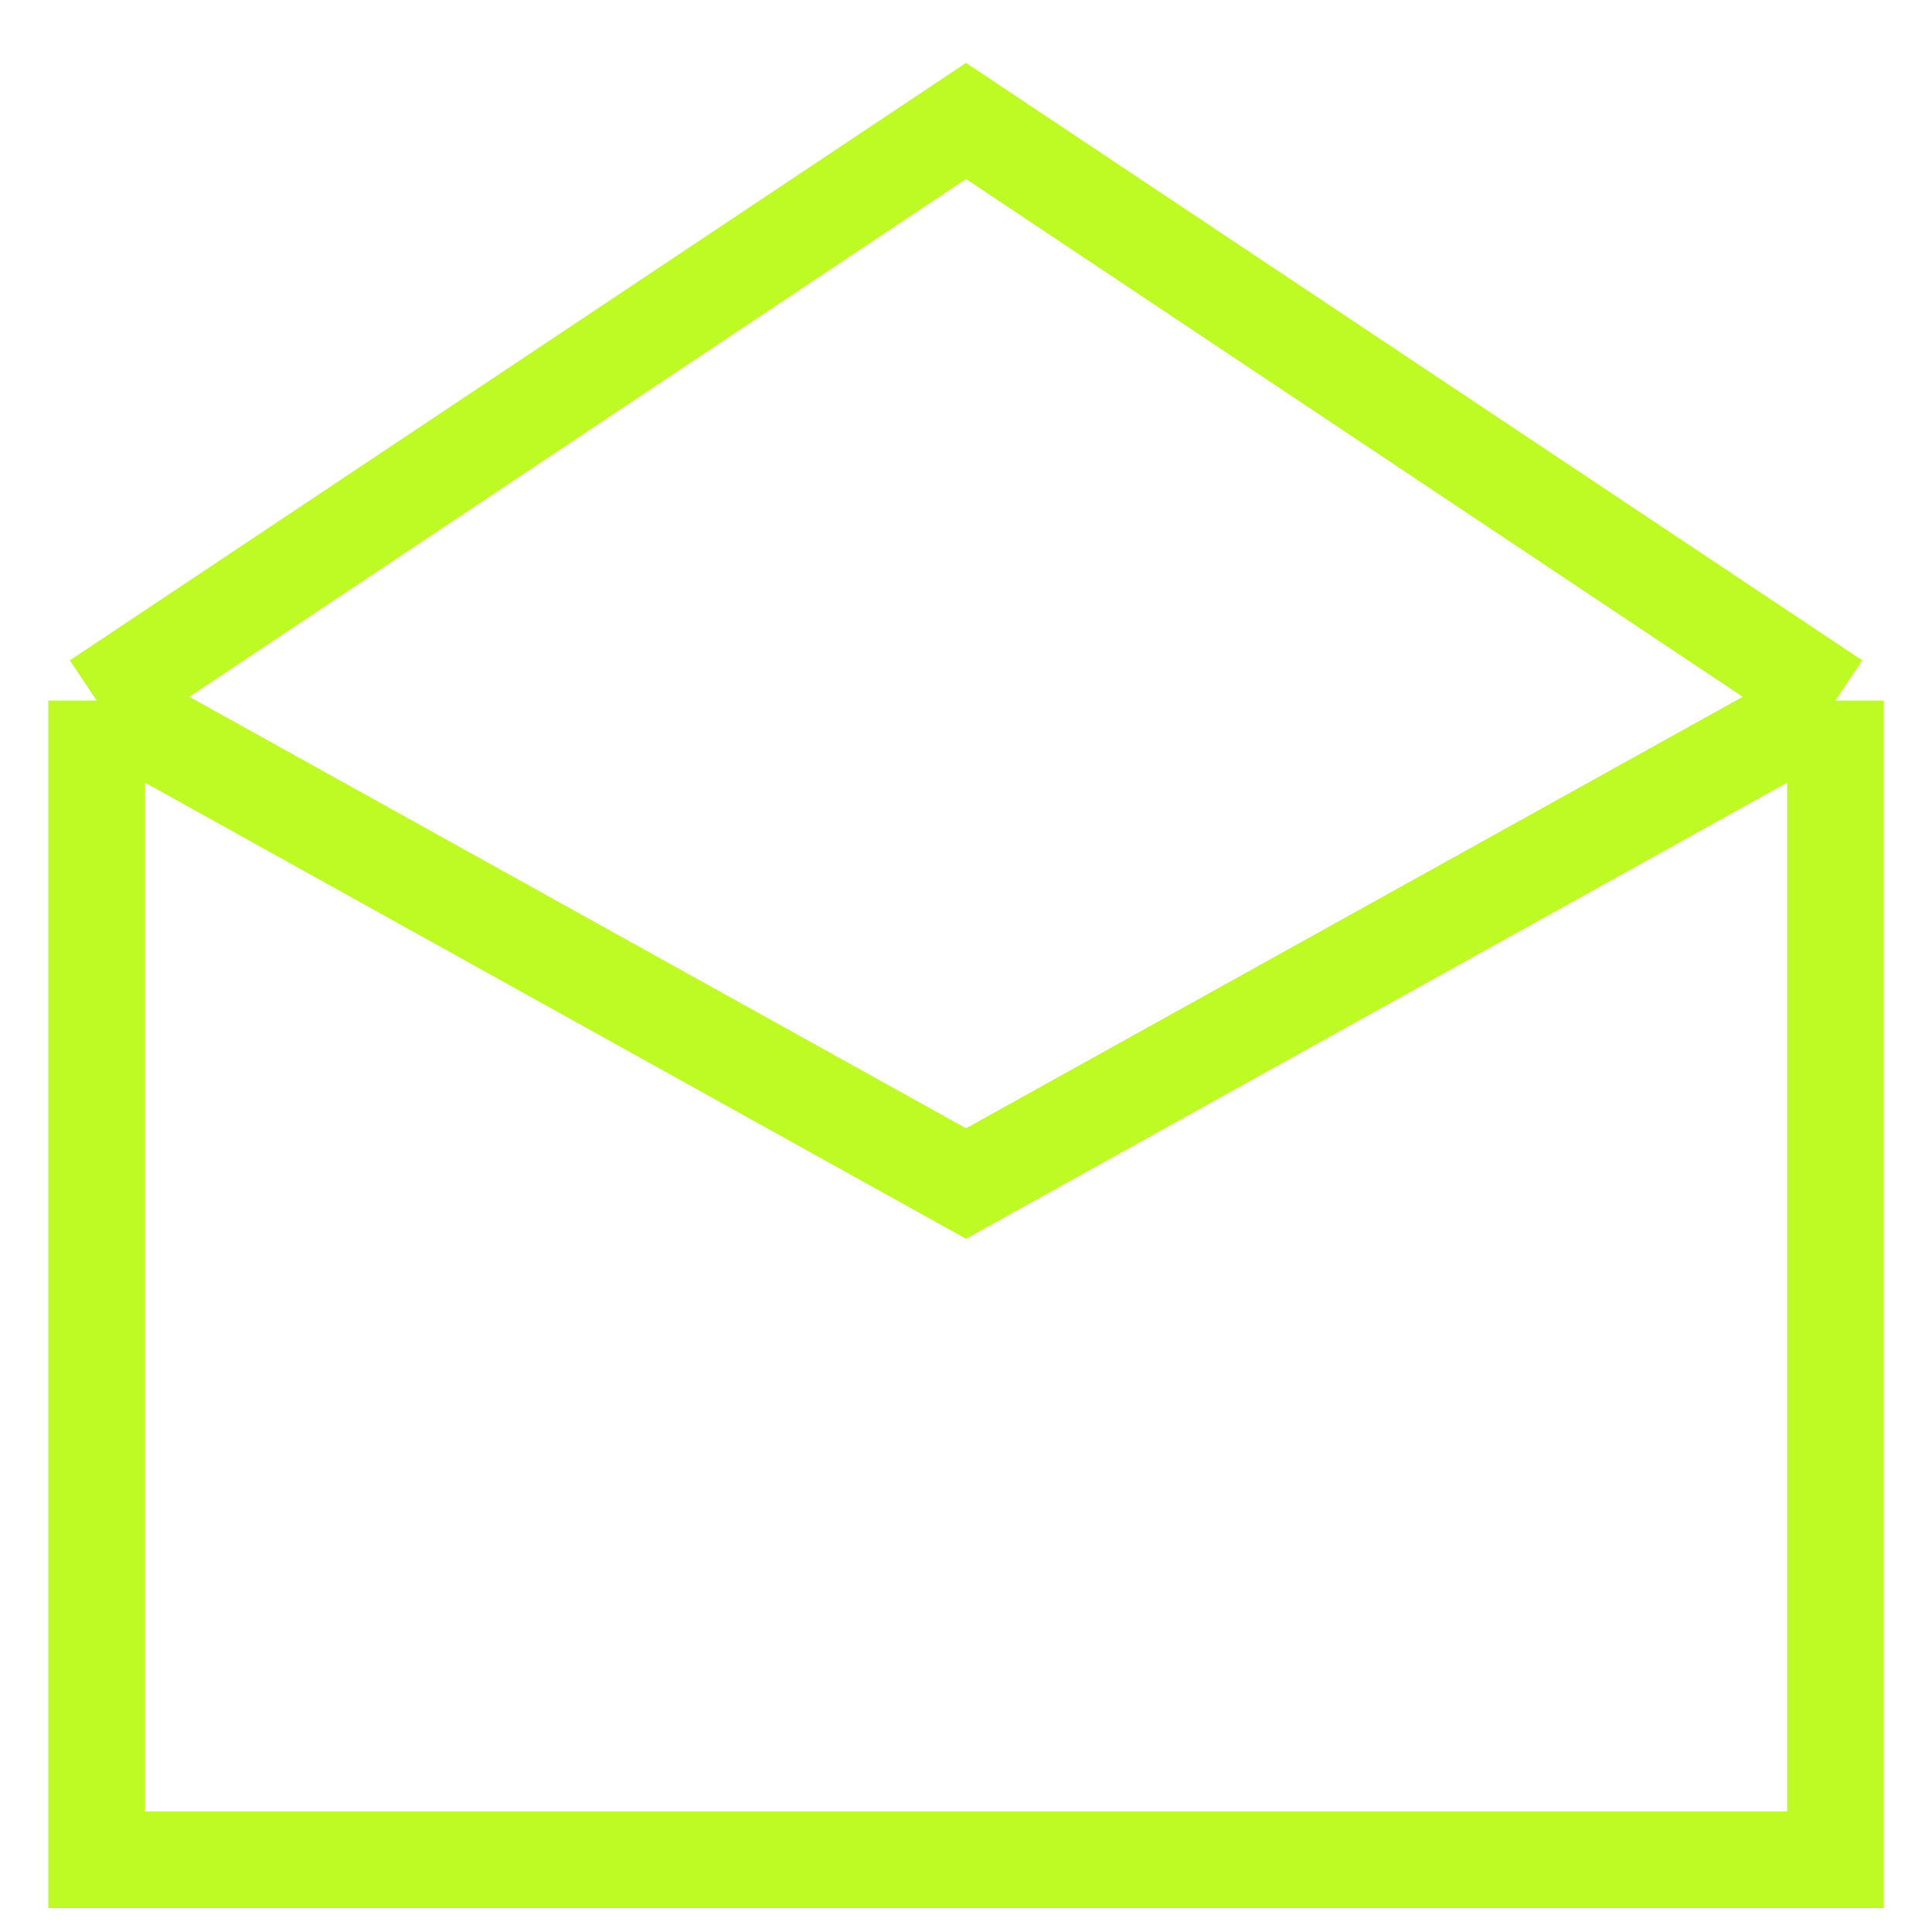 <svg width="20" height="20" viewBox="0 0 20 20" fill="none" xmlns="http://www.w3.org/2000/svg">
<path d="M19 7.252V19.252H1V7.252M19 7.252L10 1.252L1 7.252M19 7.252L10 12.252L1 7.252" stroke="#BEFA23"/>
</svg>
